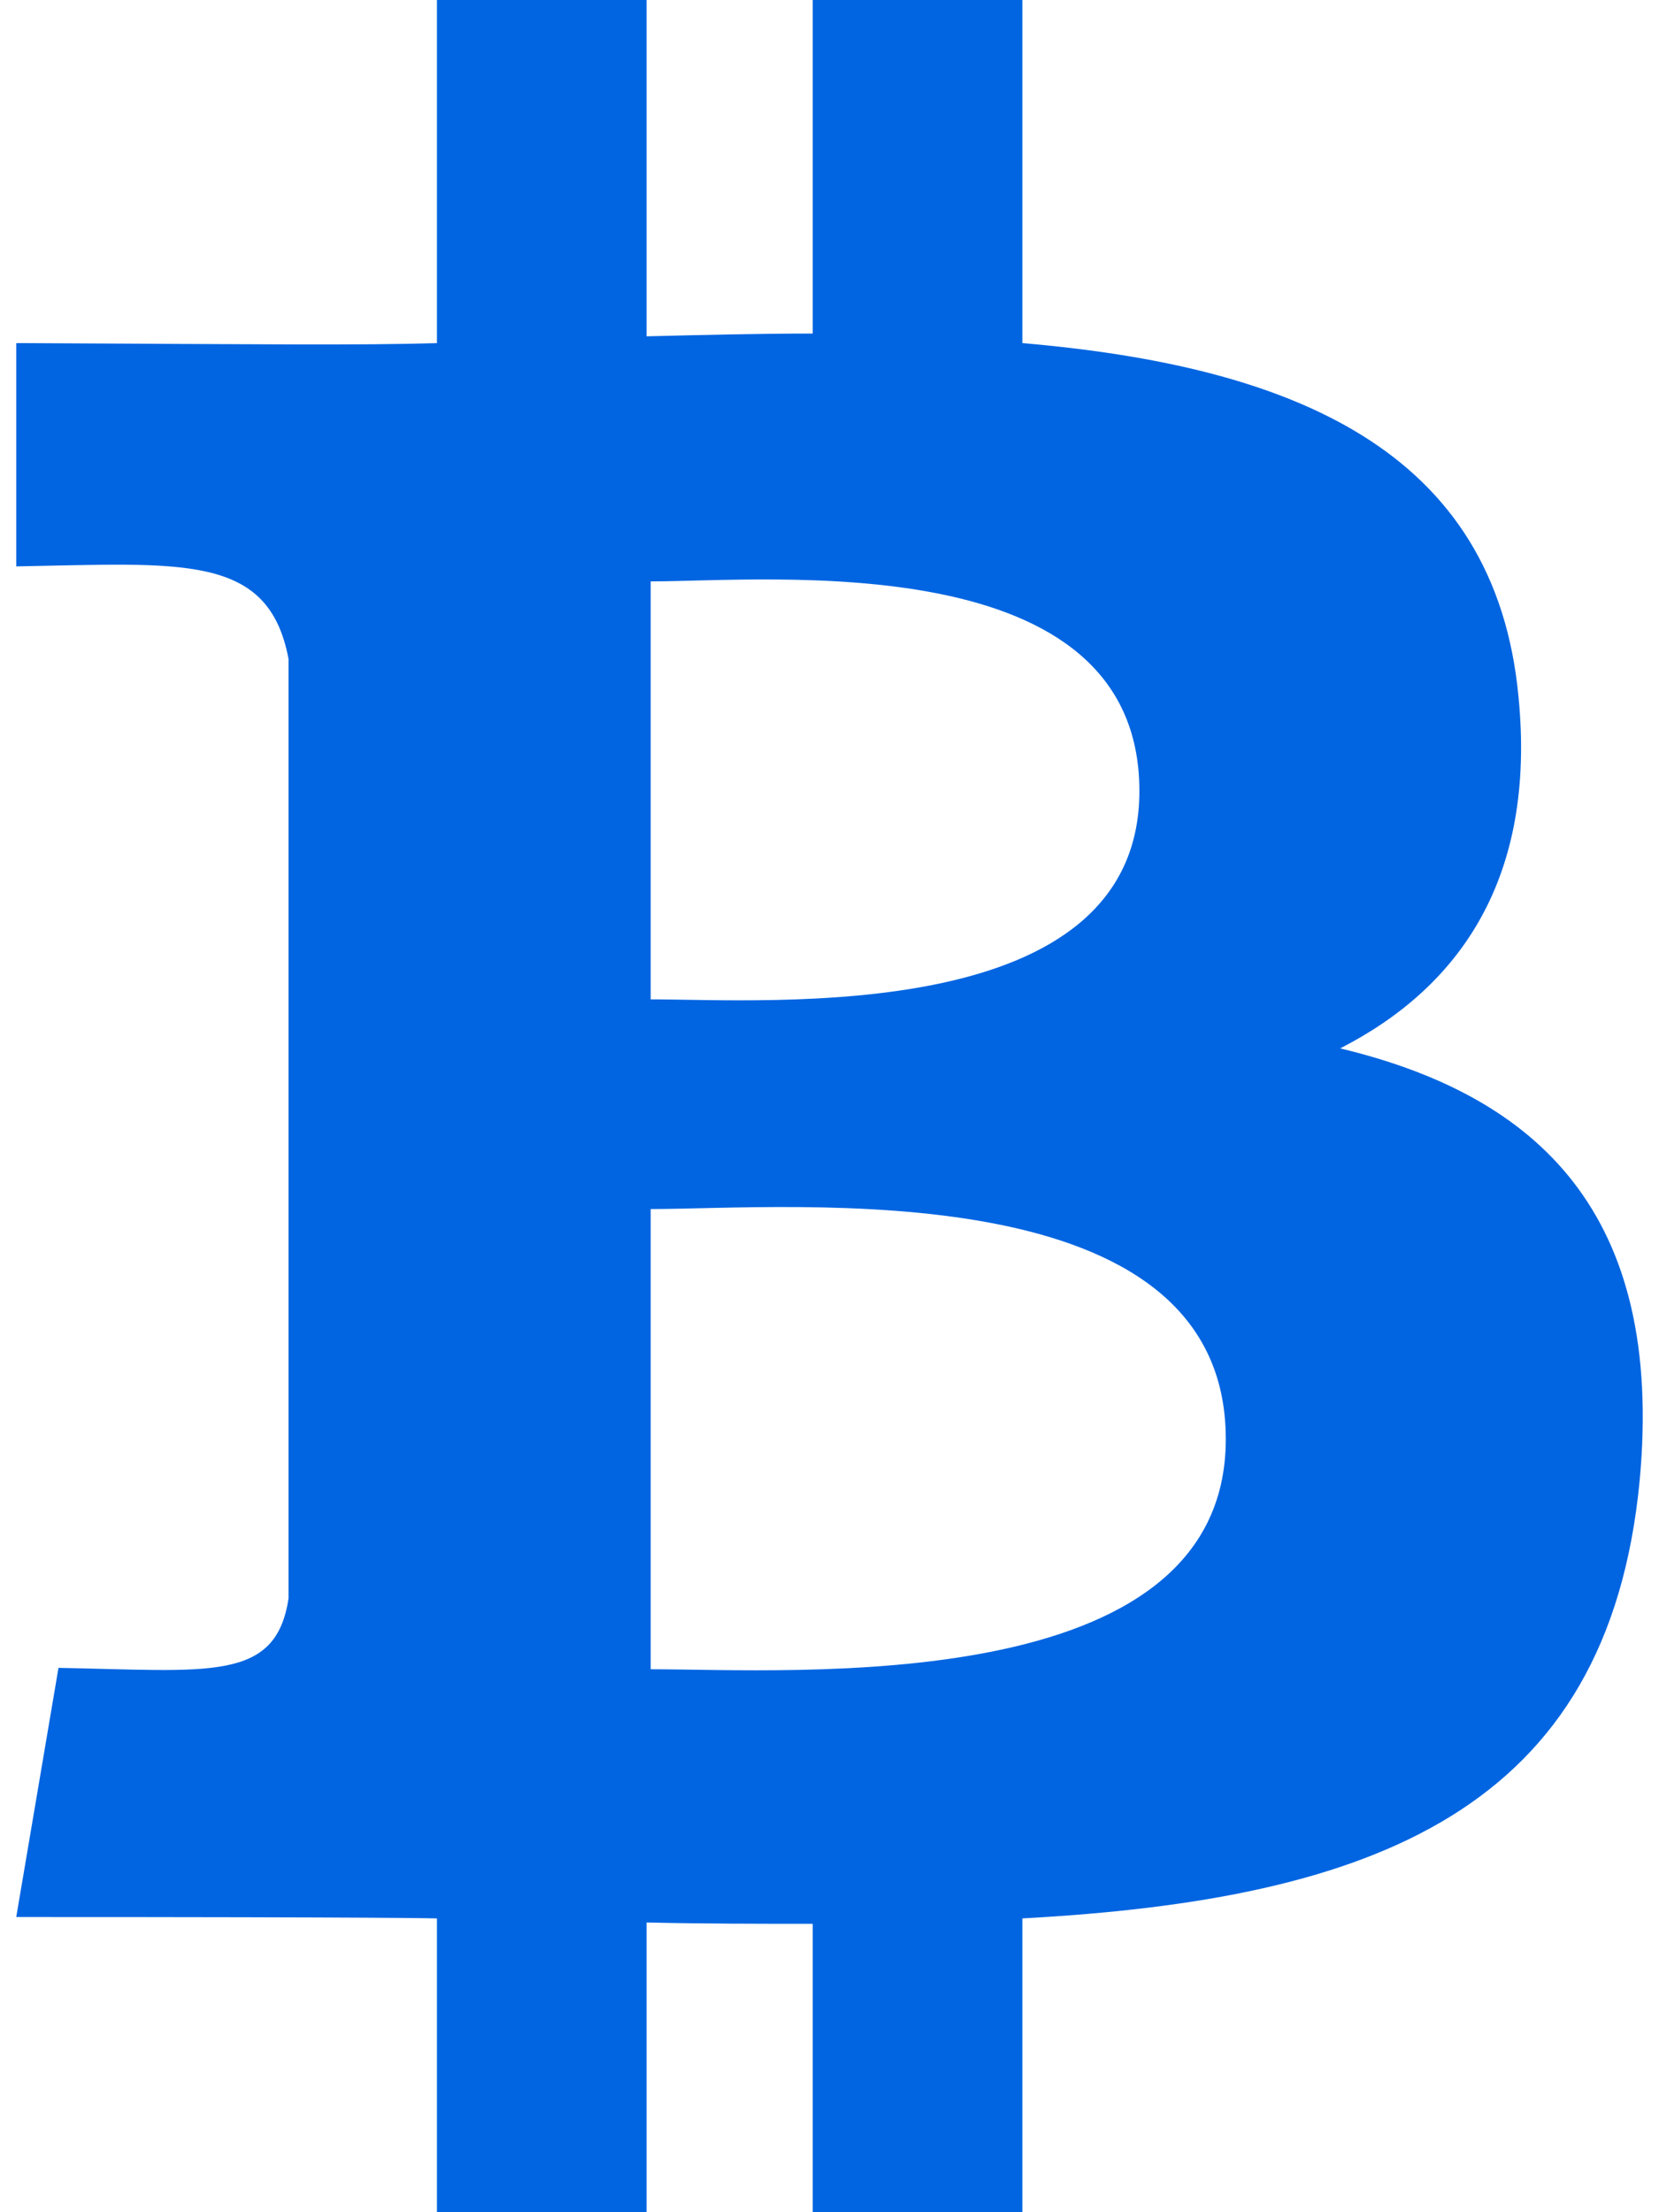 <svg width="24" height="32" viewBox="0 0 24 32" fill="none" xmlns="http://www.w3.org/2000/svg">
 <path  d= "M19.388 15.165C21.121 14.279 22.224 12.703 21.968 10.084C21.633 6.499 18.689 5.298 14.79 4.963V0H11.757V4.825C10.969 4.825 10.161 4.845 9.354 4.865V0H6.321V4.963C5.206 4.997 3.907 4.98 0.235 4.963V8.193C2.63 8.151 3.886 7.997 4.174 9.532V23.121C3.991 24.34 3.016 24.164 0.846 24.126L0.235 27.73C5.765 27.73 6.321 27.75 6.321 27.75V32H9.354V27.809C10.181 27.828 10.989 27.828 11.757 27.828V32H14.79V27.75C19.871 27.474 23.268 26.194 23.721 21.408C24.075 17.568 22.263 15.854 19.388 15.165V15.165ZM9.413 8.41C11.126 8.41 16.483 7.878 16.483 11.443C16.483 14.85 11.127 14.456 9.413 14.456V8.41V8.41ZM9.413 24.146V17.489C11.461 17.489 17.733 16.918 17.733 20.817C17.733 24.579 11.461 24.146 9.413 24.146Z" fill="#0165E1" /></svg>